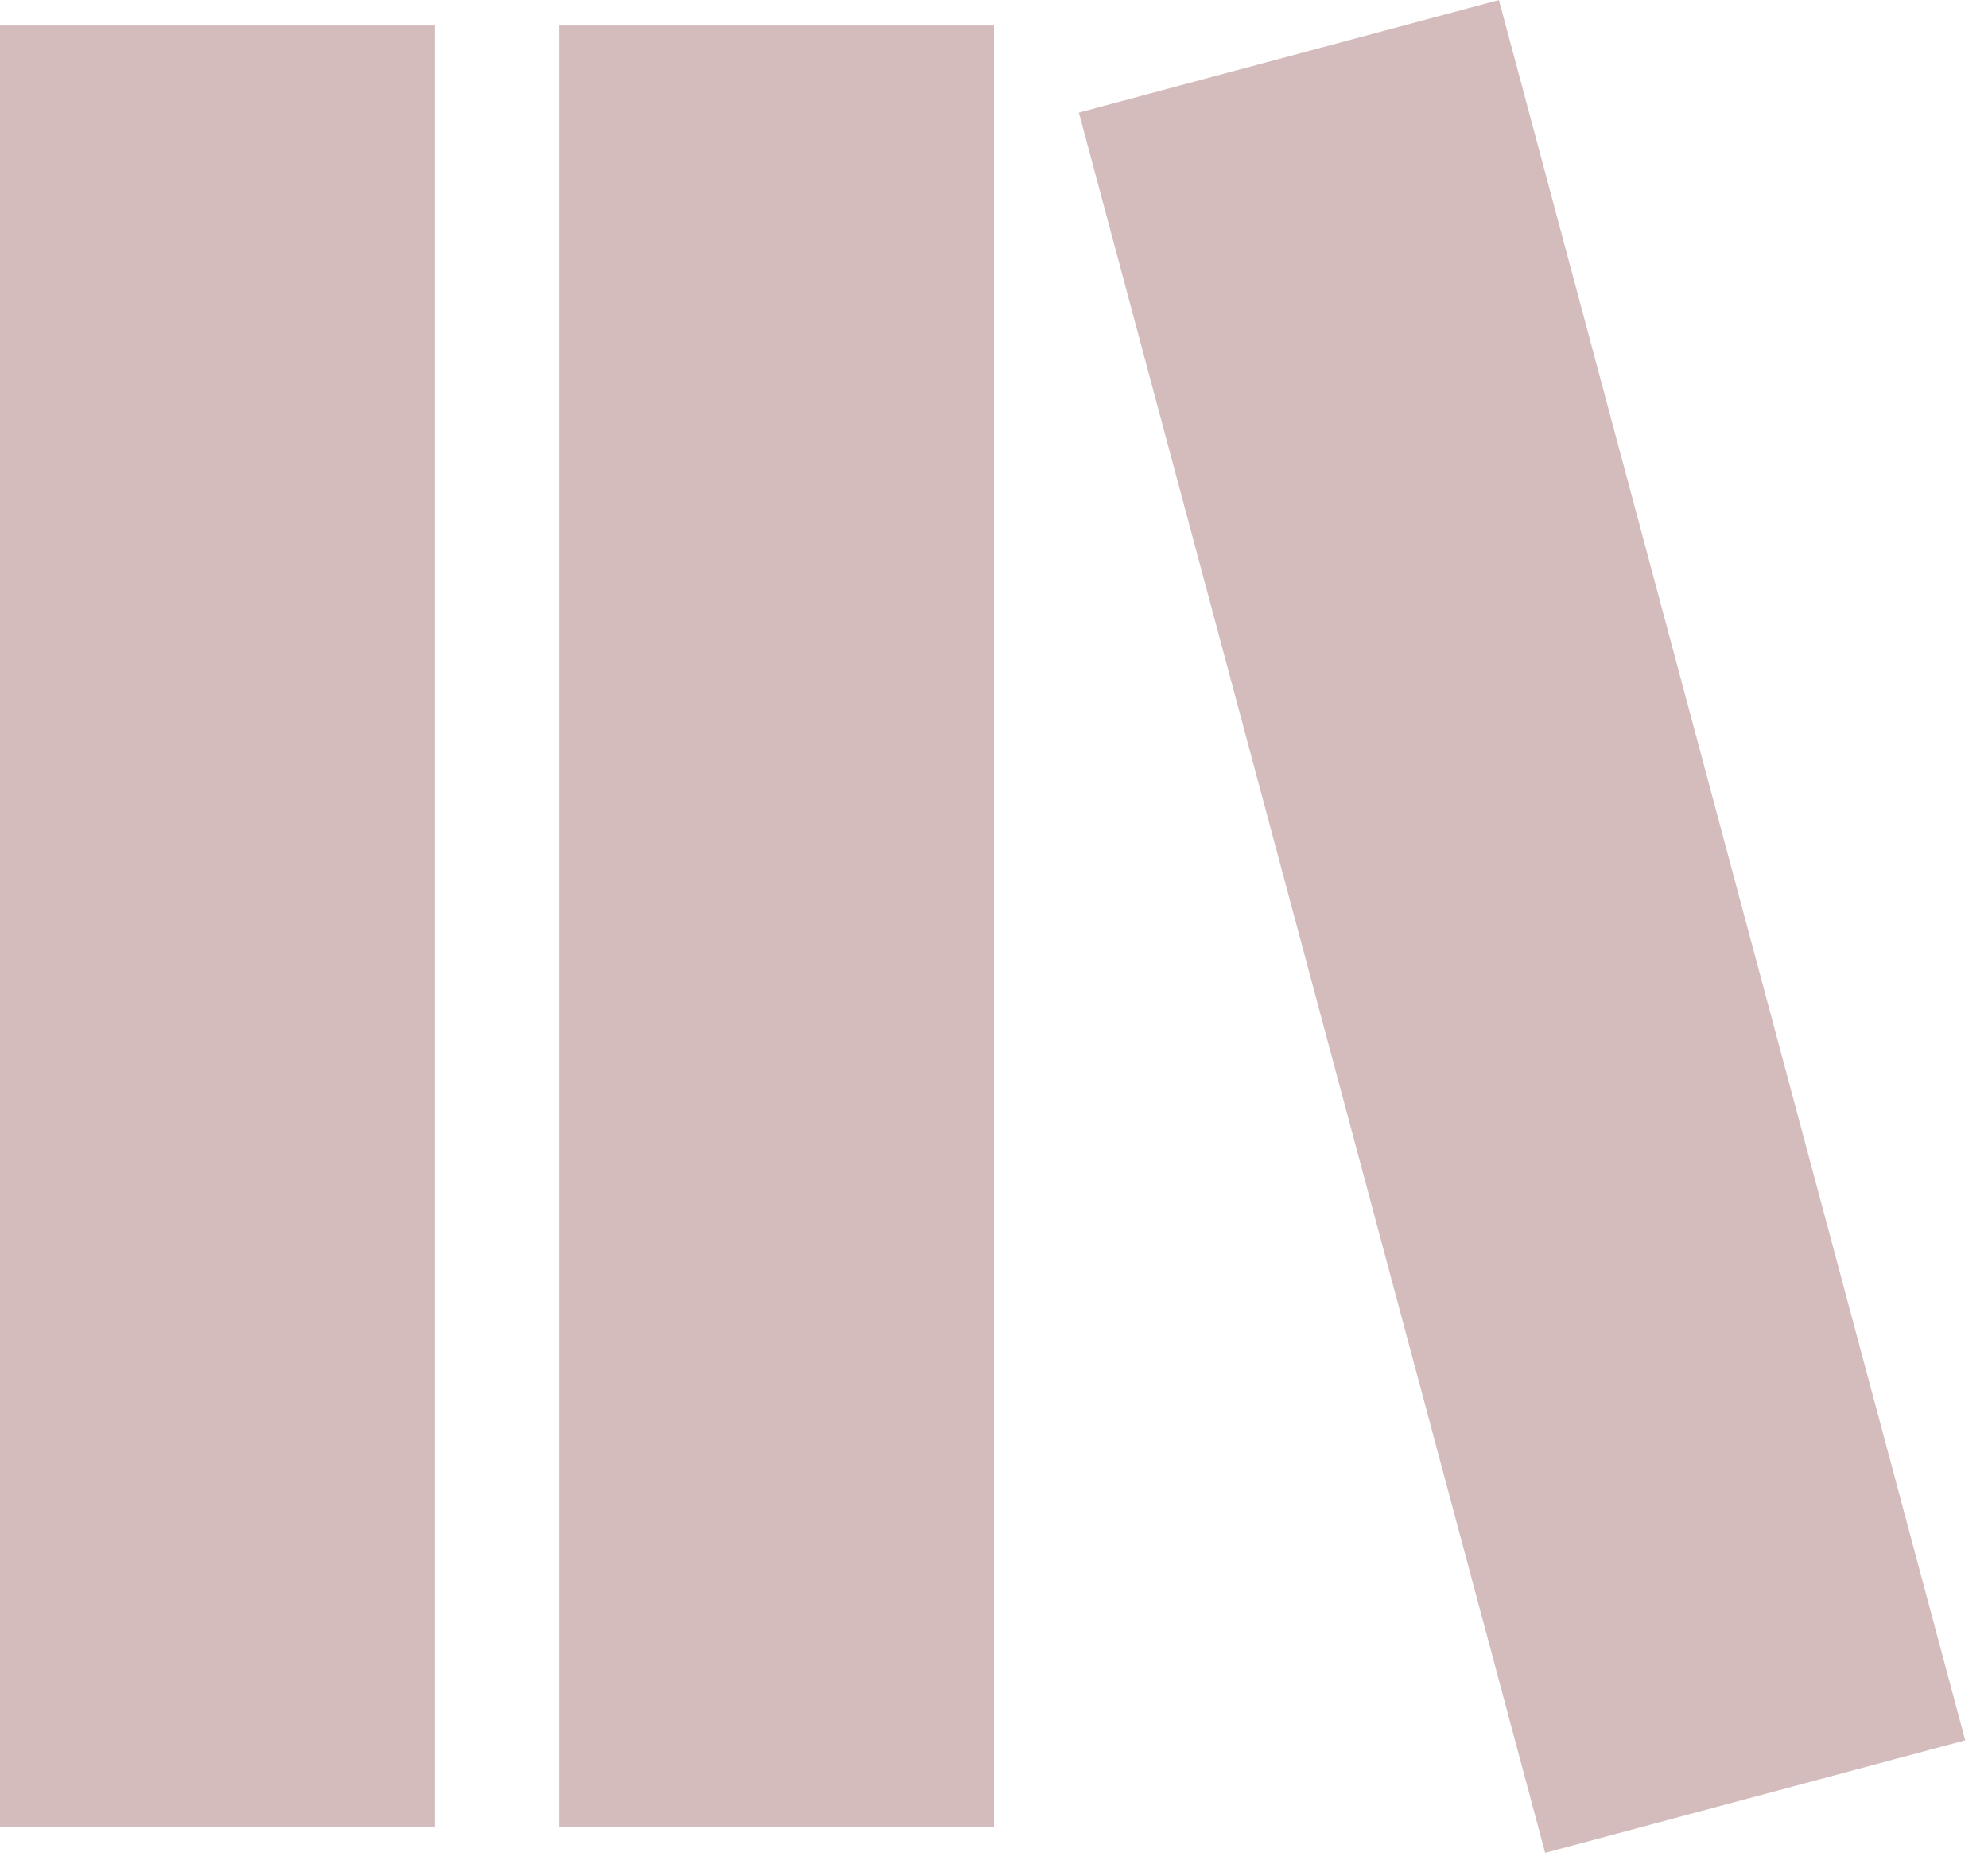 <svg width="32" height="30" viewBox="0 0 32 30" fill="none" xmlns="http://www.w3.org/2000/svg">
<rect y="0.411" width="7" height="29" fill="#D4BCBC"/>
<rect x="9" y="0.411" width="7" height="29" fill="#D4BCBC"/>
<rect x="17.366" y="1.812" width="7" height="29" transform="rotate(-15 17.366 1.812)" fill="#D4BCBC"/>
</svg>
